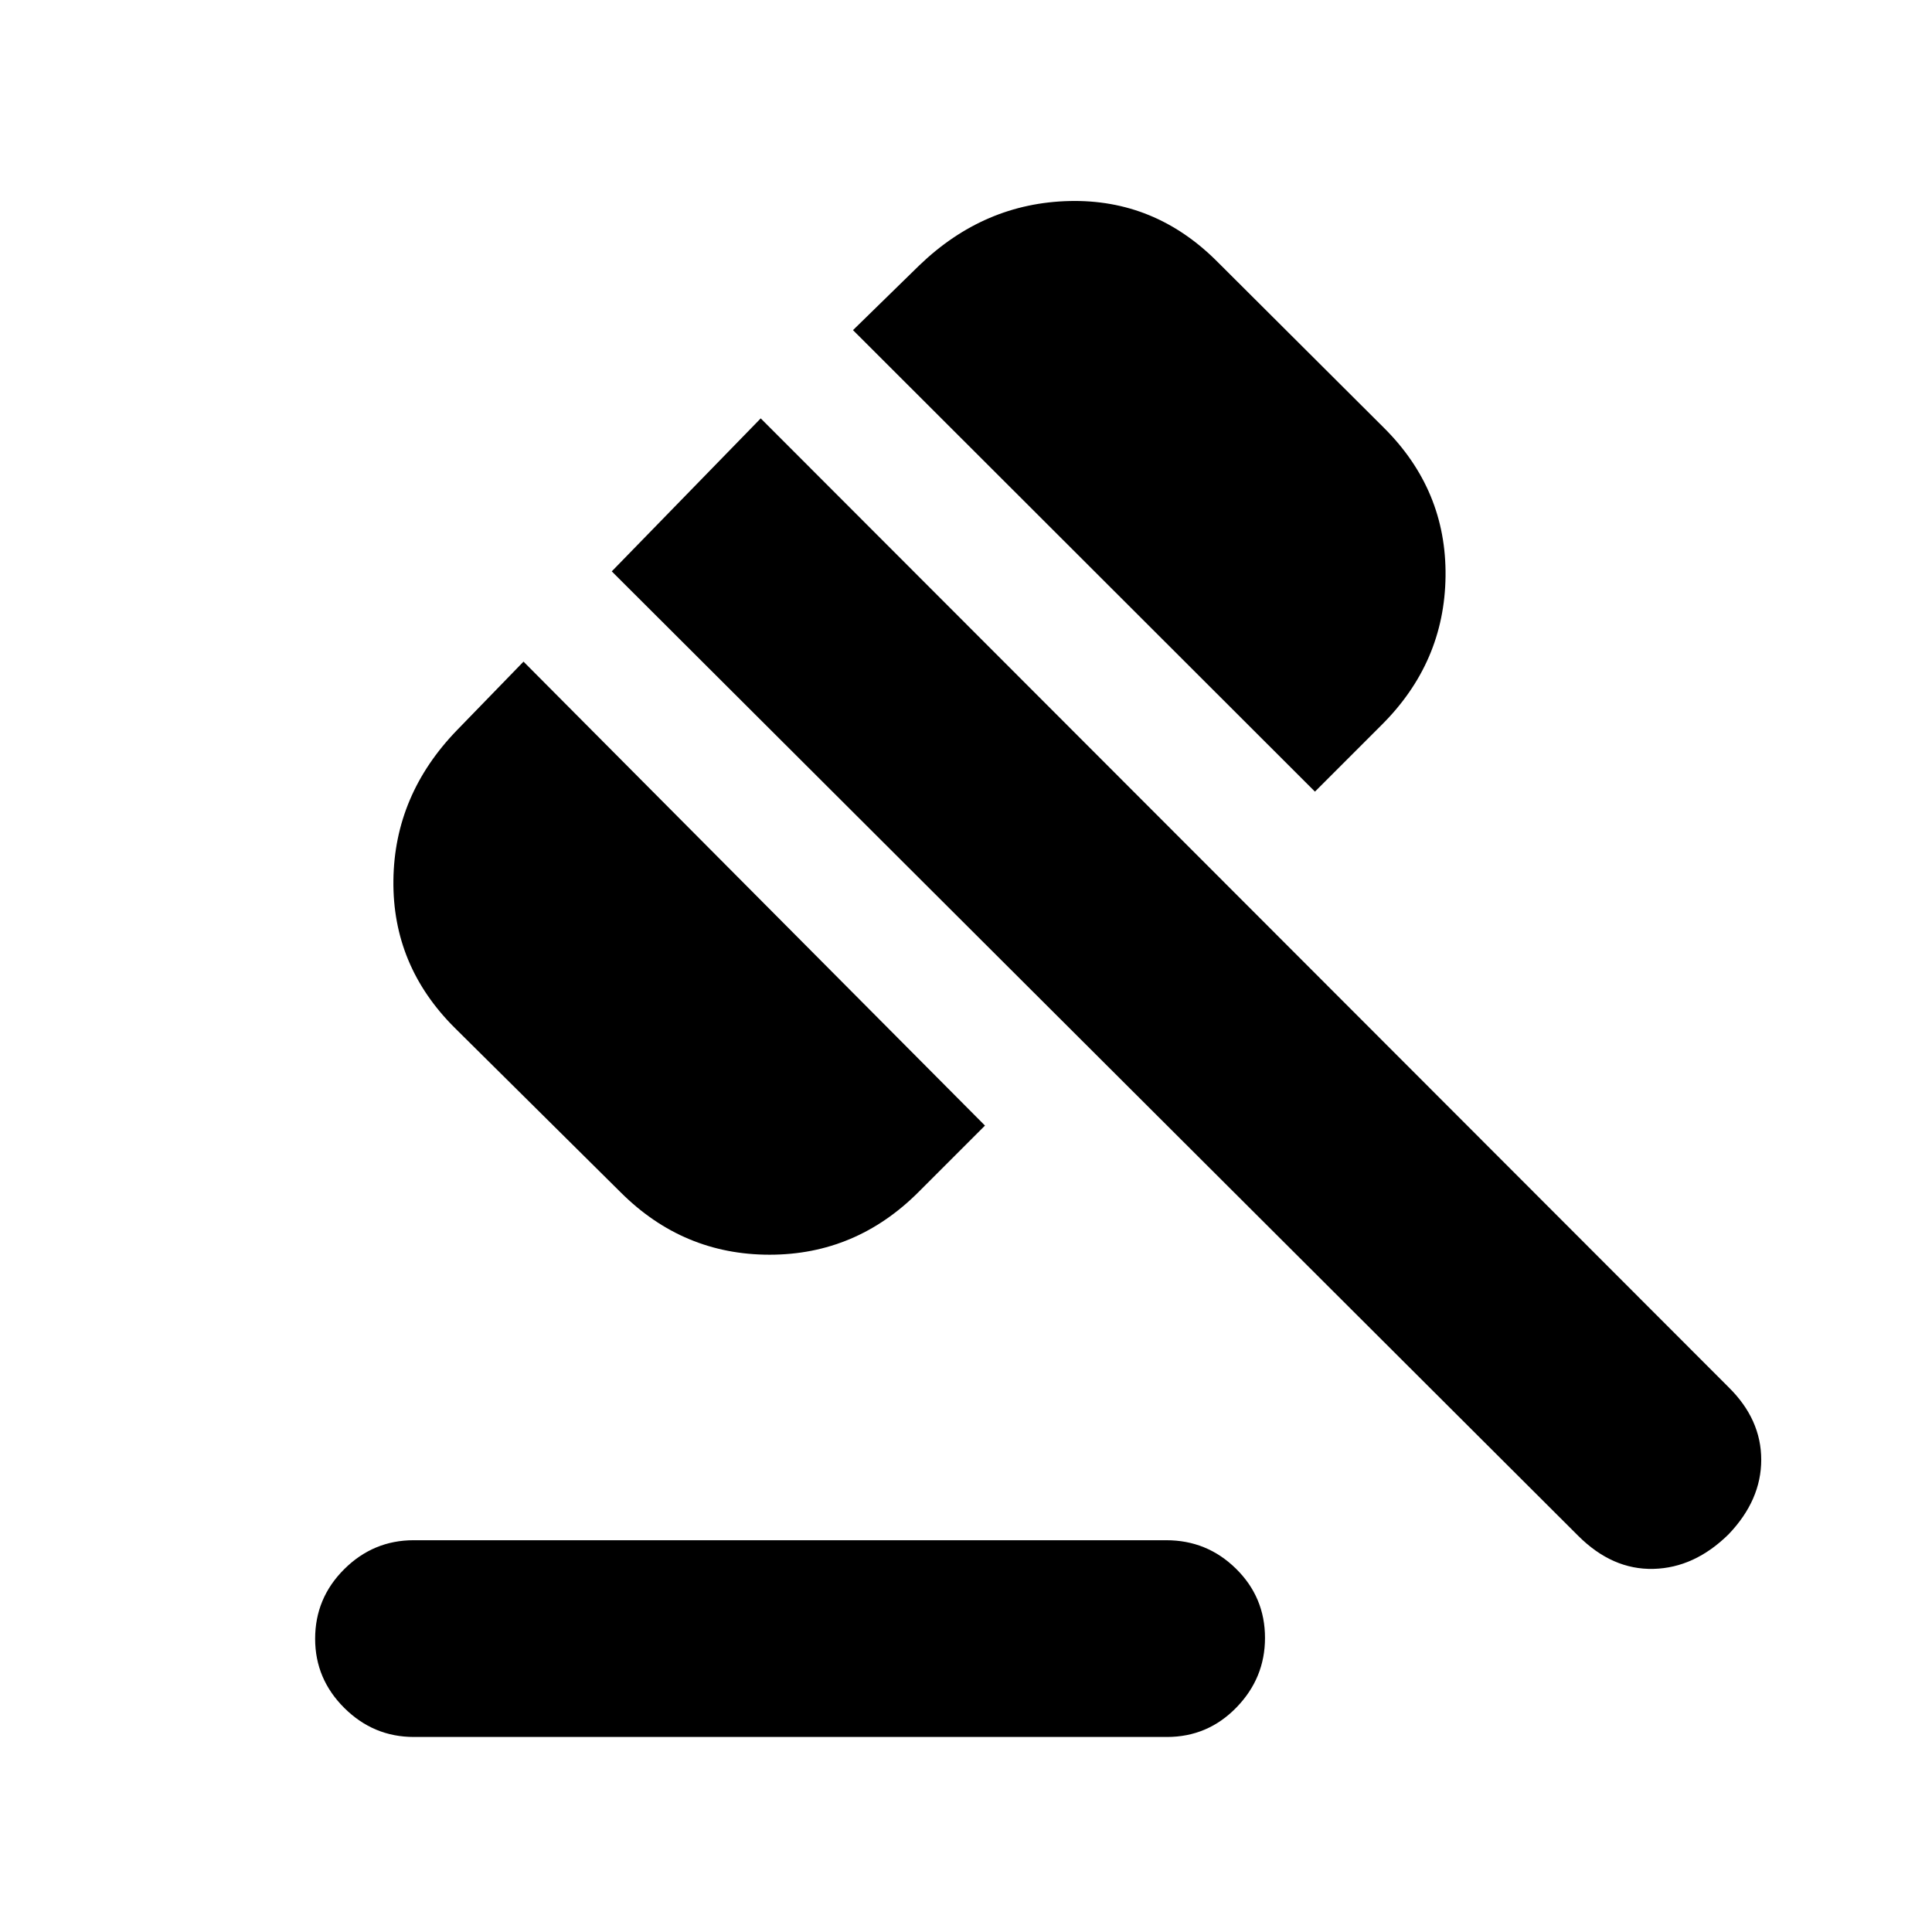<svg xmlns="http://www.w3.org/2000/svg" height="20" viewBox="0 -960 960 960" width="20"><path d="M205.56-194.67h373.96q20.28 0 34.66 14.17 14.39 14.17 14.39 34.38 0 19.97-14.23 34.59-14.22 14.62-34.51 14.62H205.64q-20.05 0-34.55-14.41-14.5-14.41-14.5-34.38 0-20.21 14.46-34.59 14.46-14.38 34.51-14.38Zm103-172.71-82.6-81.89q-30.98-30.84-30.48-73.33.5-42.49 31.65-74.64l33-34 229.3 230.54-33 33q-31.15 31.16-74.02 31.16t-73.85-30.84Zm344.83-199.27L423.85-795.96l33-32.24q32.15-30.91 74.52-31.91t73.35 29.98l82.84 82.6q31.22 30.99 30.72 73.86-.5 42.87-31.89 74.02l-33 33Zm130.78 369.76-480.19-479.2L378-752.11l480.96 481.44q16.19 15.95 16.19 36.01 0 20.05-16.19 37.01-16.96 16.72-37.39 17.22-20.44.5-37.4-16.46Z"/></svg>